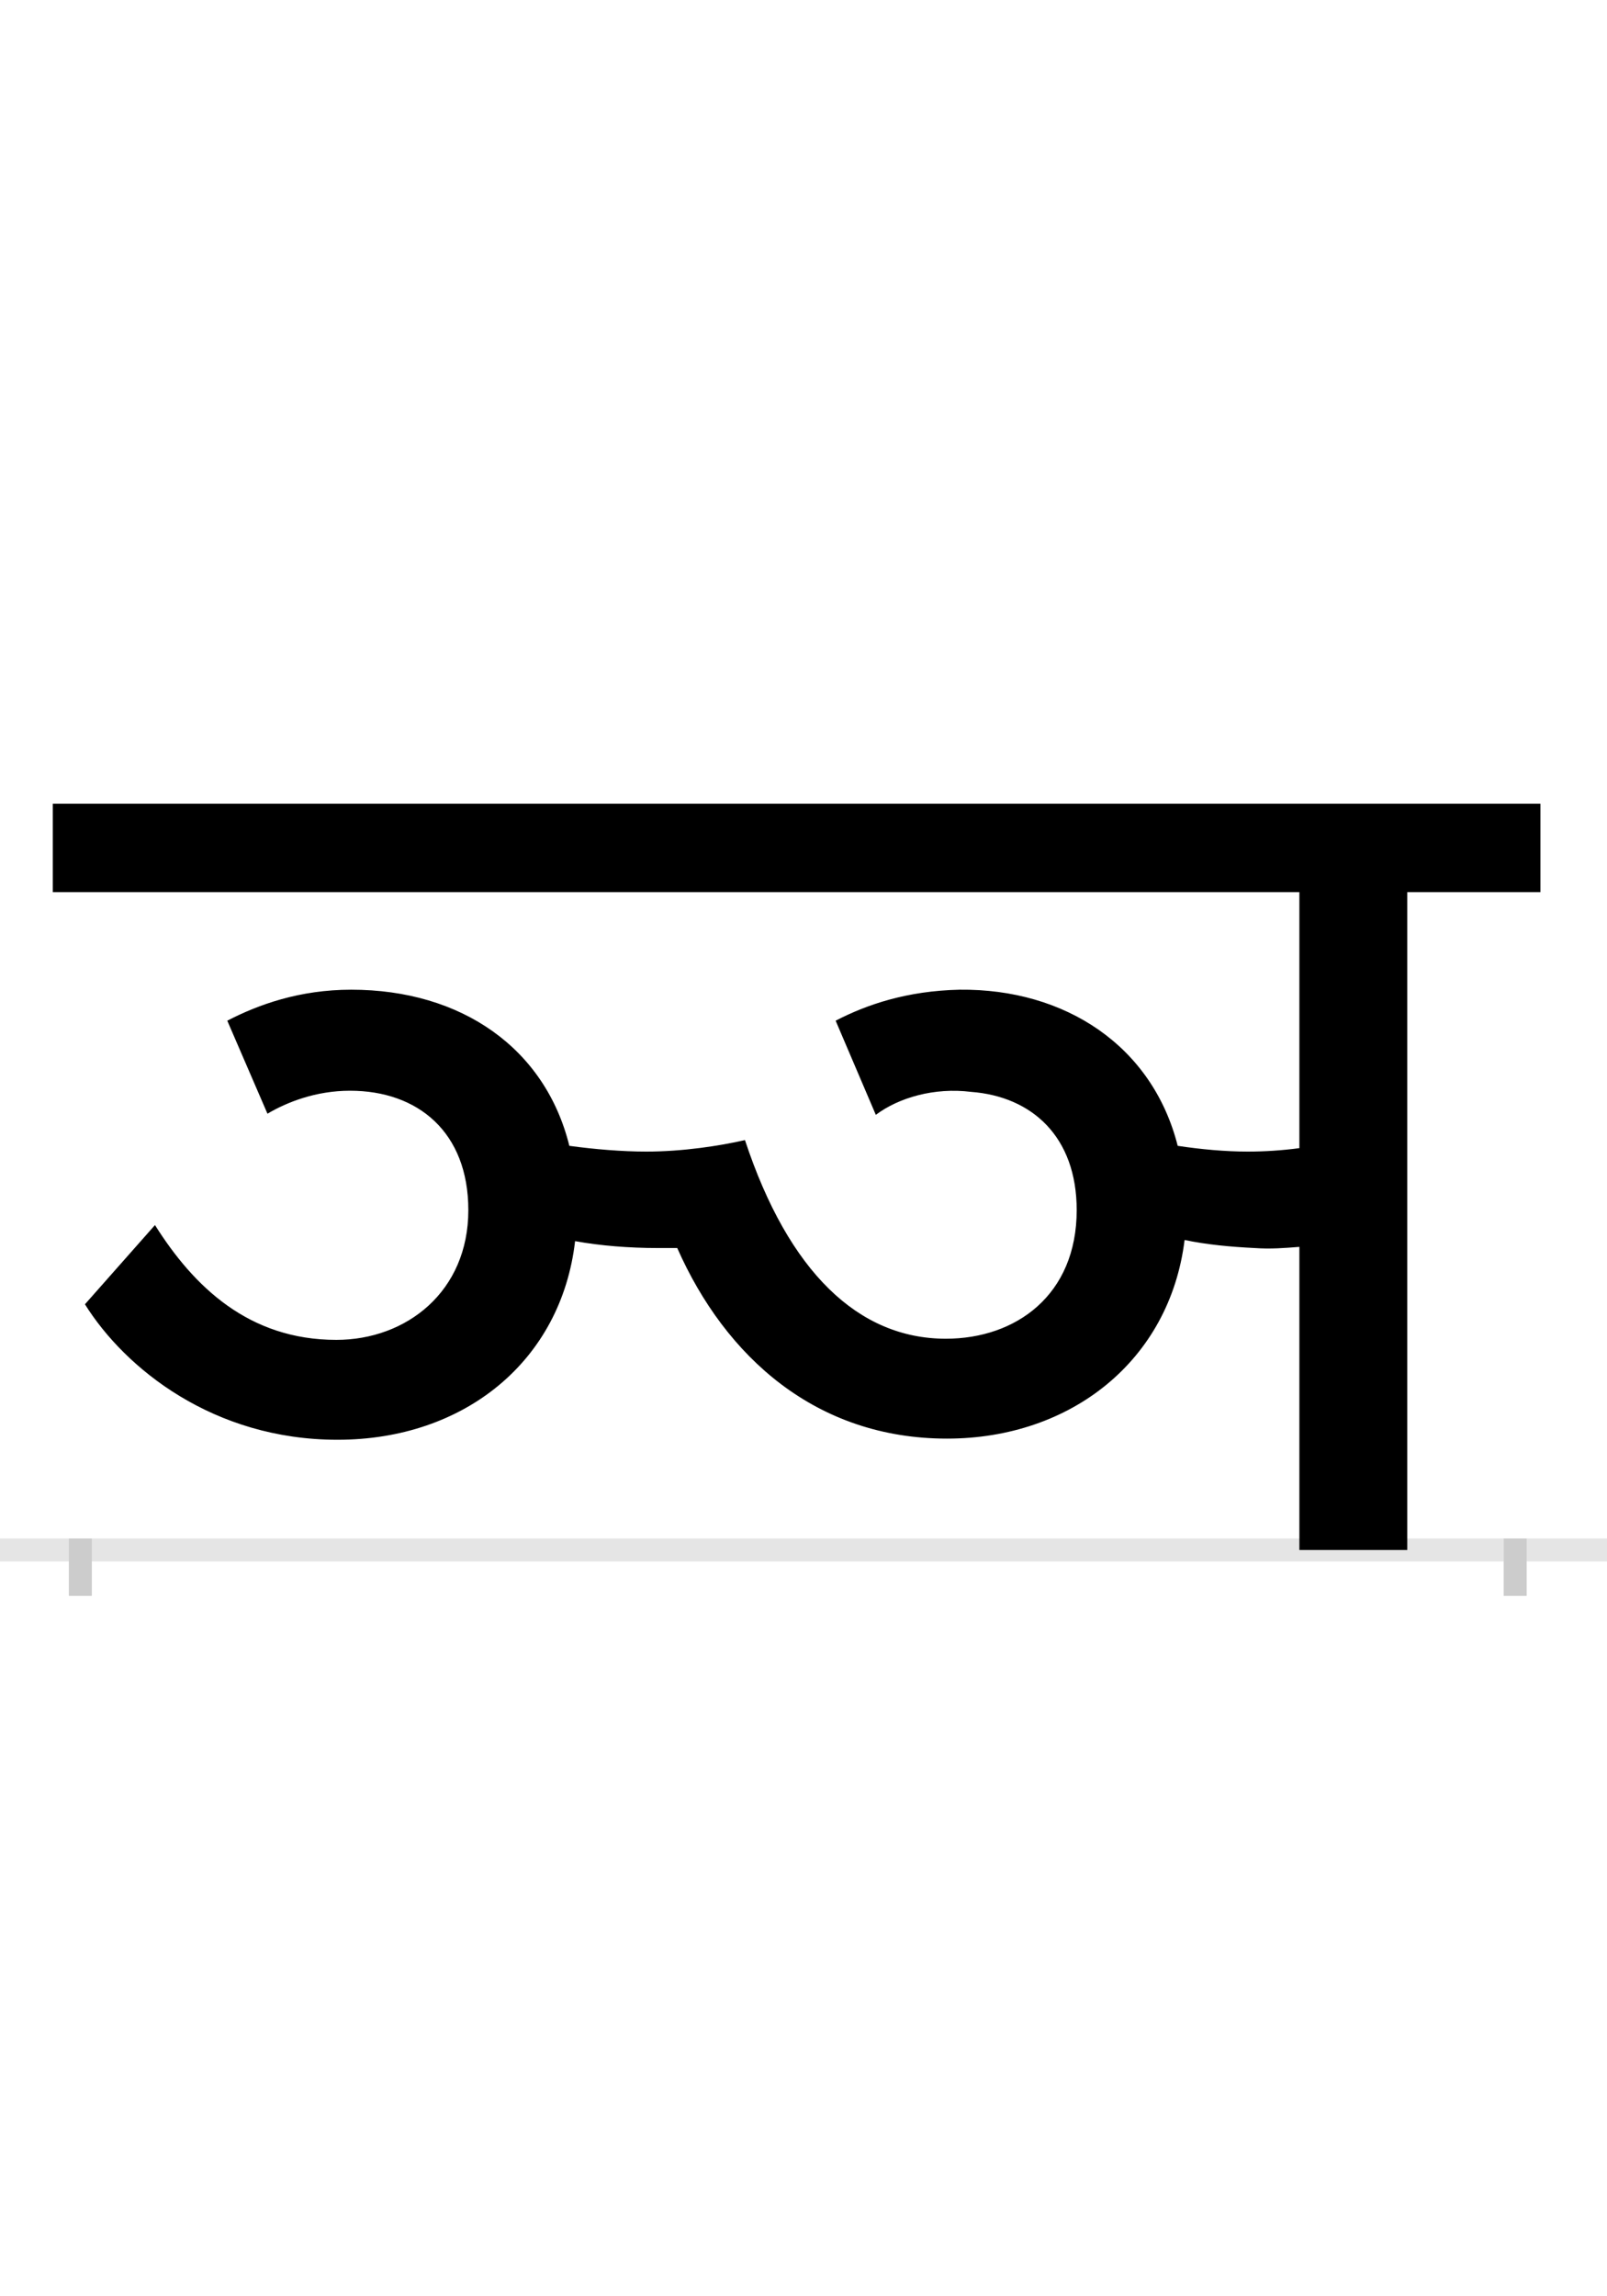 <?xml version="1.0" encoding="UTF-8"?>
<svg height="200.0" version="1.1" width="140.0" xmlns="http://www.w3.org/2000/svg" xmlns:xlink="http://www.w3.org/1999/xlink">
 <rect width="100%" height="100%" fill="#808080" stroke="none"/>
 <path d="M0,0 l140,0 l0,200 l-140,0 Z M0,0" fill="rgb(255,255,255)" transform="matrix(1,0,0,-1,0.0,200.0)"/>
 <path d="M0,0 l140,0" fill="none" stroke="rgb(229,229,229)" stroke-width="2" transform="matrix(1,0,0,-1,0.0,135.0)"/>
 <path d="M0,1 l0,-5" fill="none" stroke="rgb(204,204,204)" stroke-width="2" transform="matrix(1,0,0,-1,7.0,135.0)"/>
 <path d="M0,1 l0,-5" fill="none" stroke="rgb(204,204,204)" stroke-width="2" transform="matrix(1,0,0,-1,132.0,135.0)"/>
 <path d="M1156,0 l0,573 l116,0 l0,77 l-1296,0 l0,-77 l1086,0 l0,-223 c-15,-2,-30,-3,-45,-3 c-20,0,-41,2,-61,5 c-22,87,-98,137,-190,136 c-46,-1,-81,-13,-108,-27 l35,-82 c20,15,51,24,83,20 c53,-4,92,-39,92,-103 c0,-74,-53,-112,-114,-112 c-76,0,-137,58,-175,173 c-22,-5,-54,-10,-86,-10 c-21,0,-45,2,-67,5 c-21,85,-94,136,-190,136 c-45,0,-81,-13,-108,-27 l35,-81 c17,10,42,20,72,20 c59,0,103,-36,103,-104 c0,-71,-54,-113,-115,-113 c-76,0,-124,46,-158,100 l-61,-69 c35,-56,112,-118,220,-118 c111,0,195,69,207,173 c22,-4,47,-6,72,-6 c6,0,12,0,17,0 c42,-95,121,-166,235,-166 c108,0,194,68,207,173 c19,-4,40,-6,61,-7 c14,-1,26,0,39,1 l0,-264 Z M1156,0" fill="rgb(0,0,0)" transform="matrix(0.1,0.0,0.0,-0.1,7.0,135.0)"/>
</svg>
